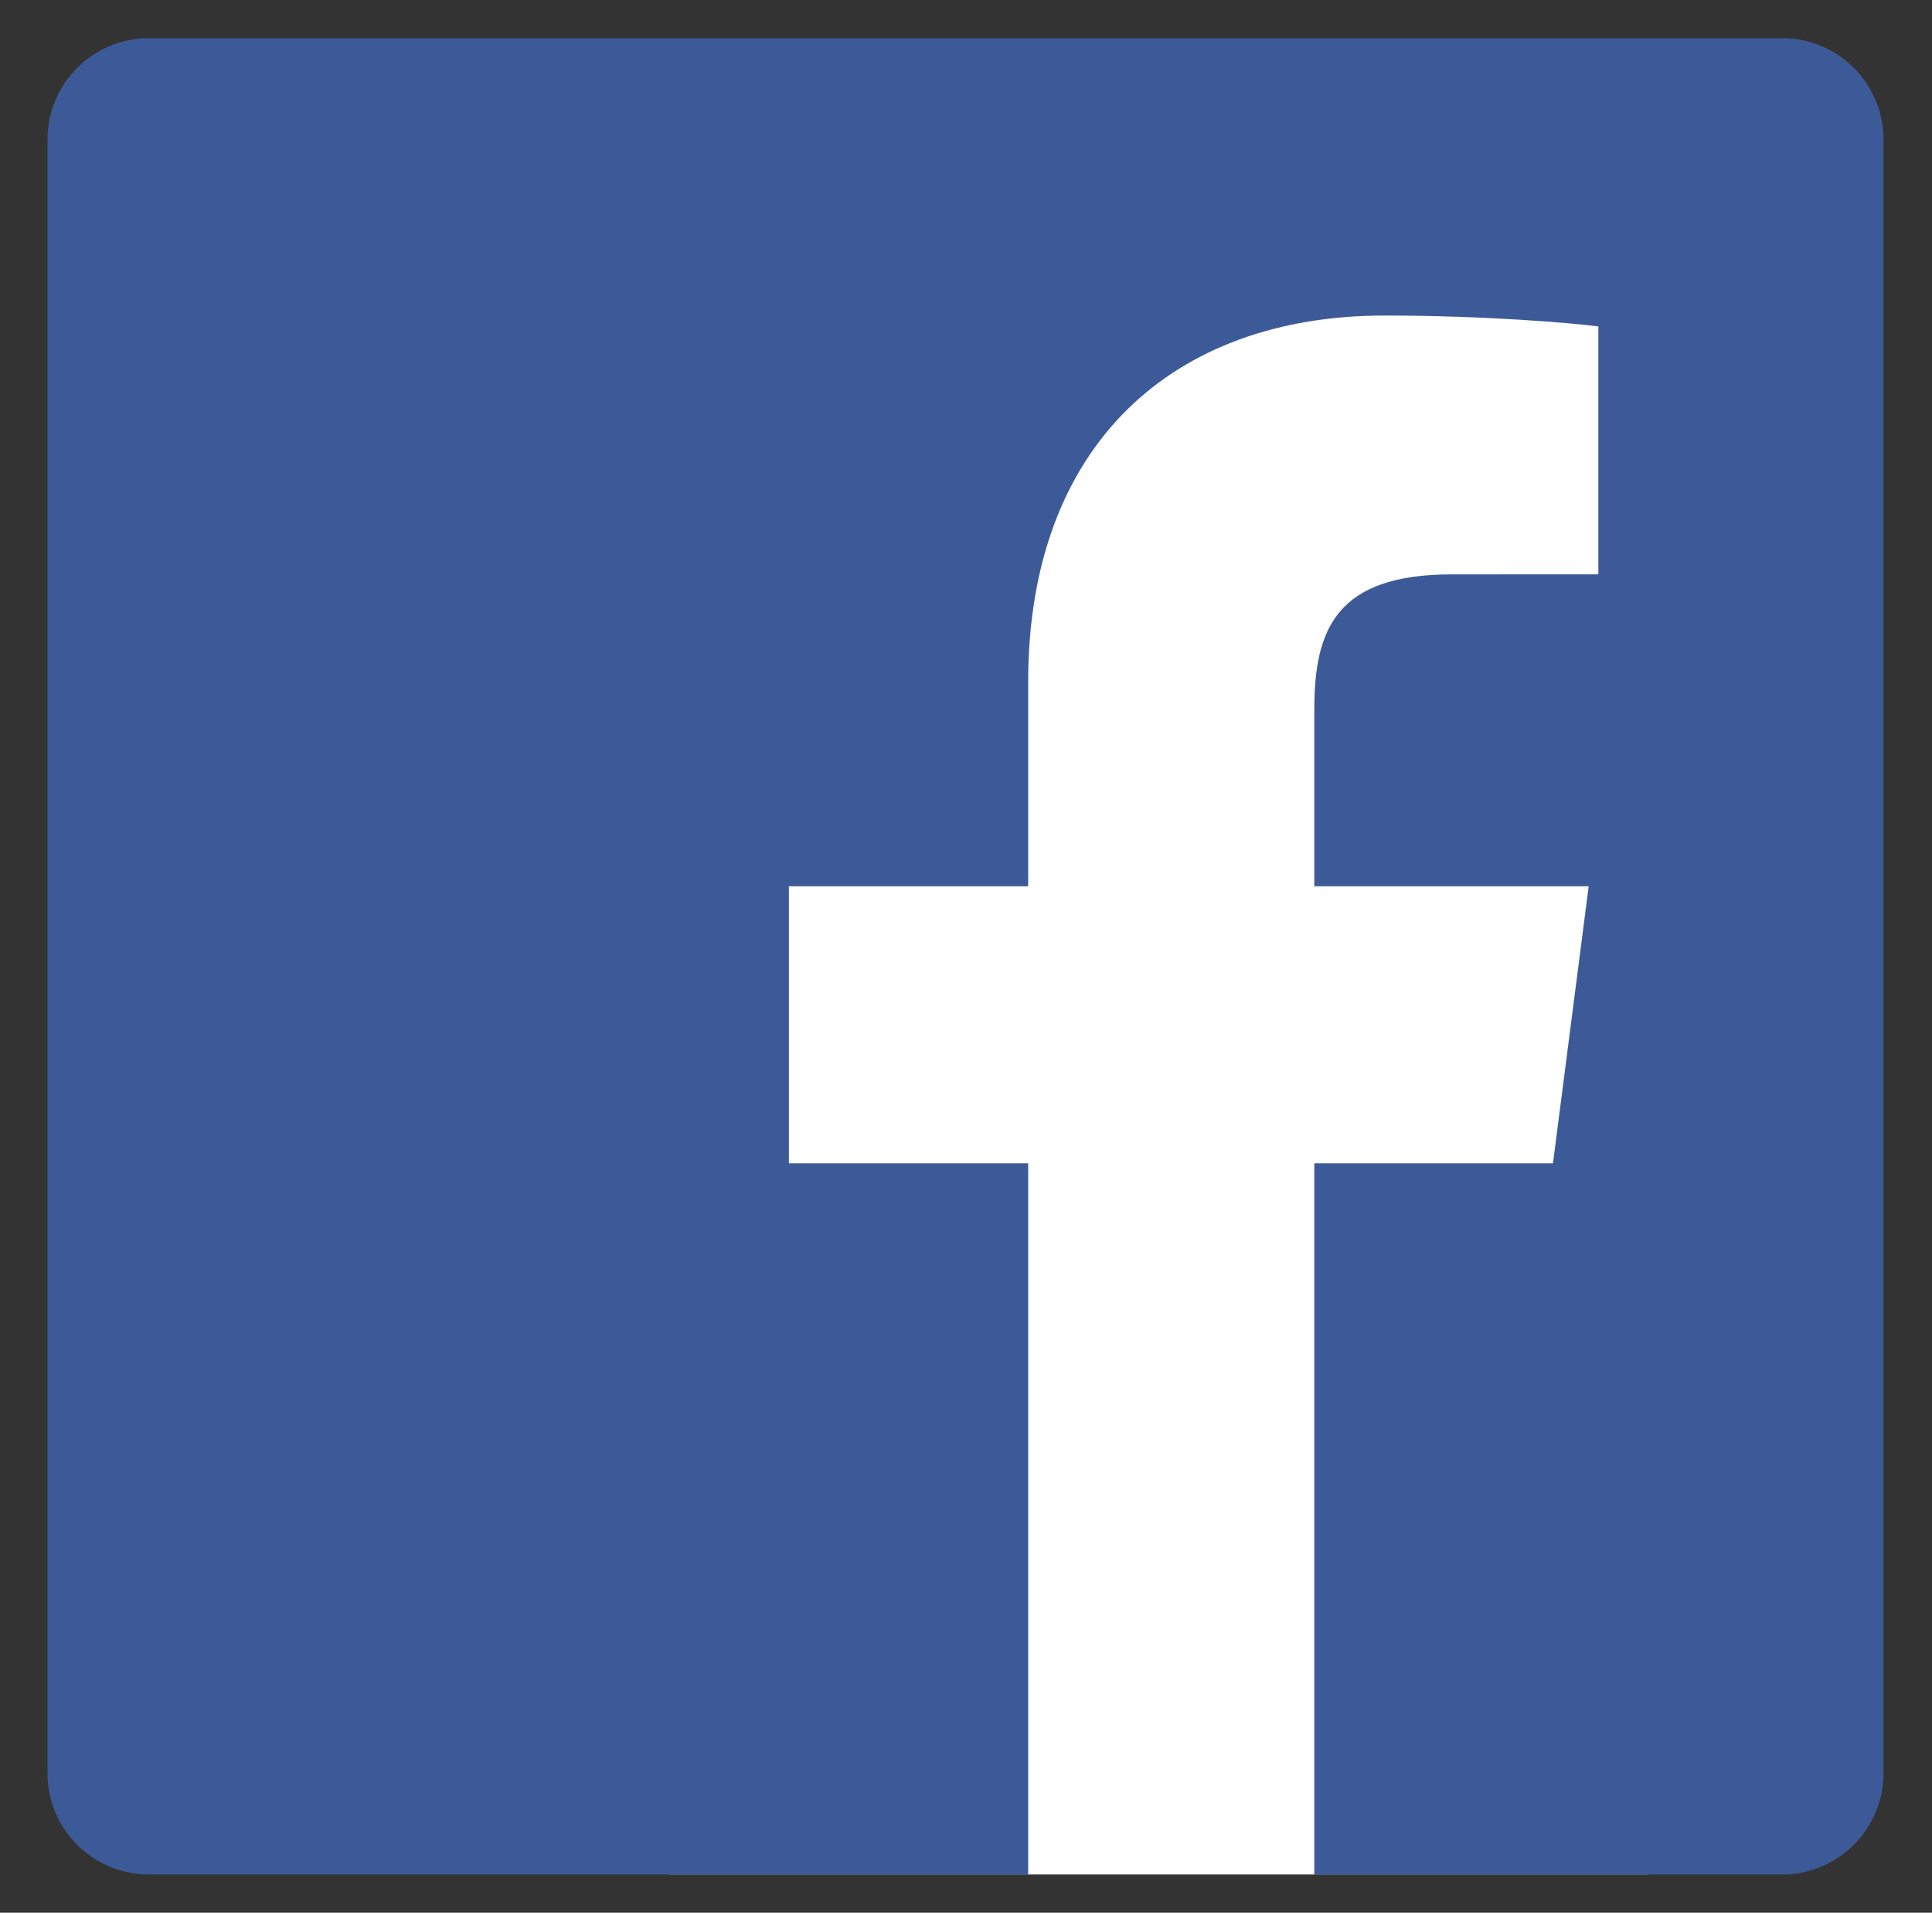 <?xml version="1.0" encoding="utf-8"?>
<!-- Generator: Adobe Illustrator 17.0.0, SVG Export Plug-In . SVG Version: 6.00 Build 0)  -->
<!DOCTYPE svg PUBLIC "-//W3C//DTD SVG 1.1//EN" "http://www.w3.org/Graphics/SVG/1.1/DTD/svg11.dtd">
<svg version="1.1" id="Layer_1" xmlns="http://www.w3.org/2000/svg" xmlns:xlink="http://www.w3.org/1999/xlink" x="0px" y="0px"
	 width="143px" height="141.546px" viewBox="18.073 0 143 141.546" enable-background="new 18.073 0 143 141.546"
	 xml:space="preserve">
<rect x="18.073" y="0" width="143" height="141.546" fill="#333333" stroke="none"/>
<rect x="67.573" y="15.273" fill="#FFFFFF" width="72.5" height="123.447"/>
<path id="White_2_" fill="#3D5A98" d="M149.984,2.826H29.09c-4.143,0-7.5,3.357-7.5,7.5V131.22c0,4.142,3.357,7.5,7.5,7.5h65.085
	V86.095h-17.71V65.586h17.71V50.461c0-17.552,10.72-27.11,26.378-27.11c7.5,0,13.946,0.558,15.825,0.808v18.343l-10.86,0.005
	c-8.516,0-10.165,4.047-10.165,9.985v13.094h20.309l-2.644,20.509h-17.665v52.625h34.629c4.142,0,7.5-3.358,7.5-7.5V10.326
	C157.484,6.183,154.126,2.826,149.984,2.826z"/>
</svg>
